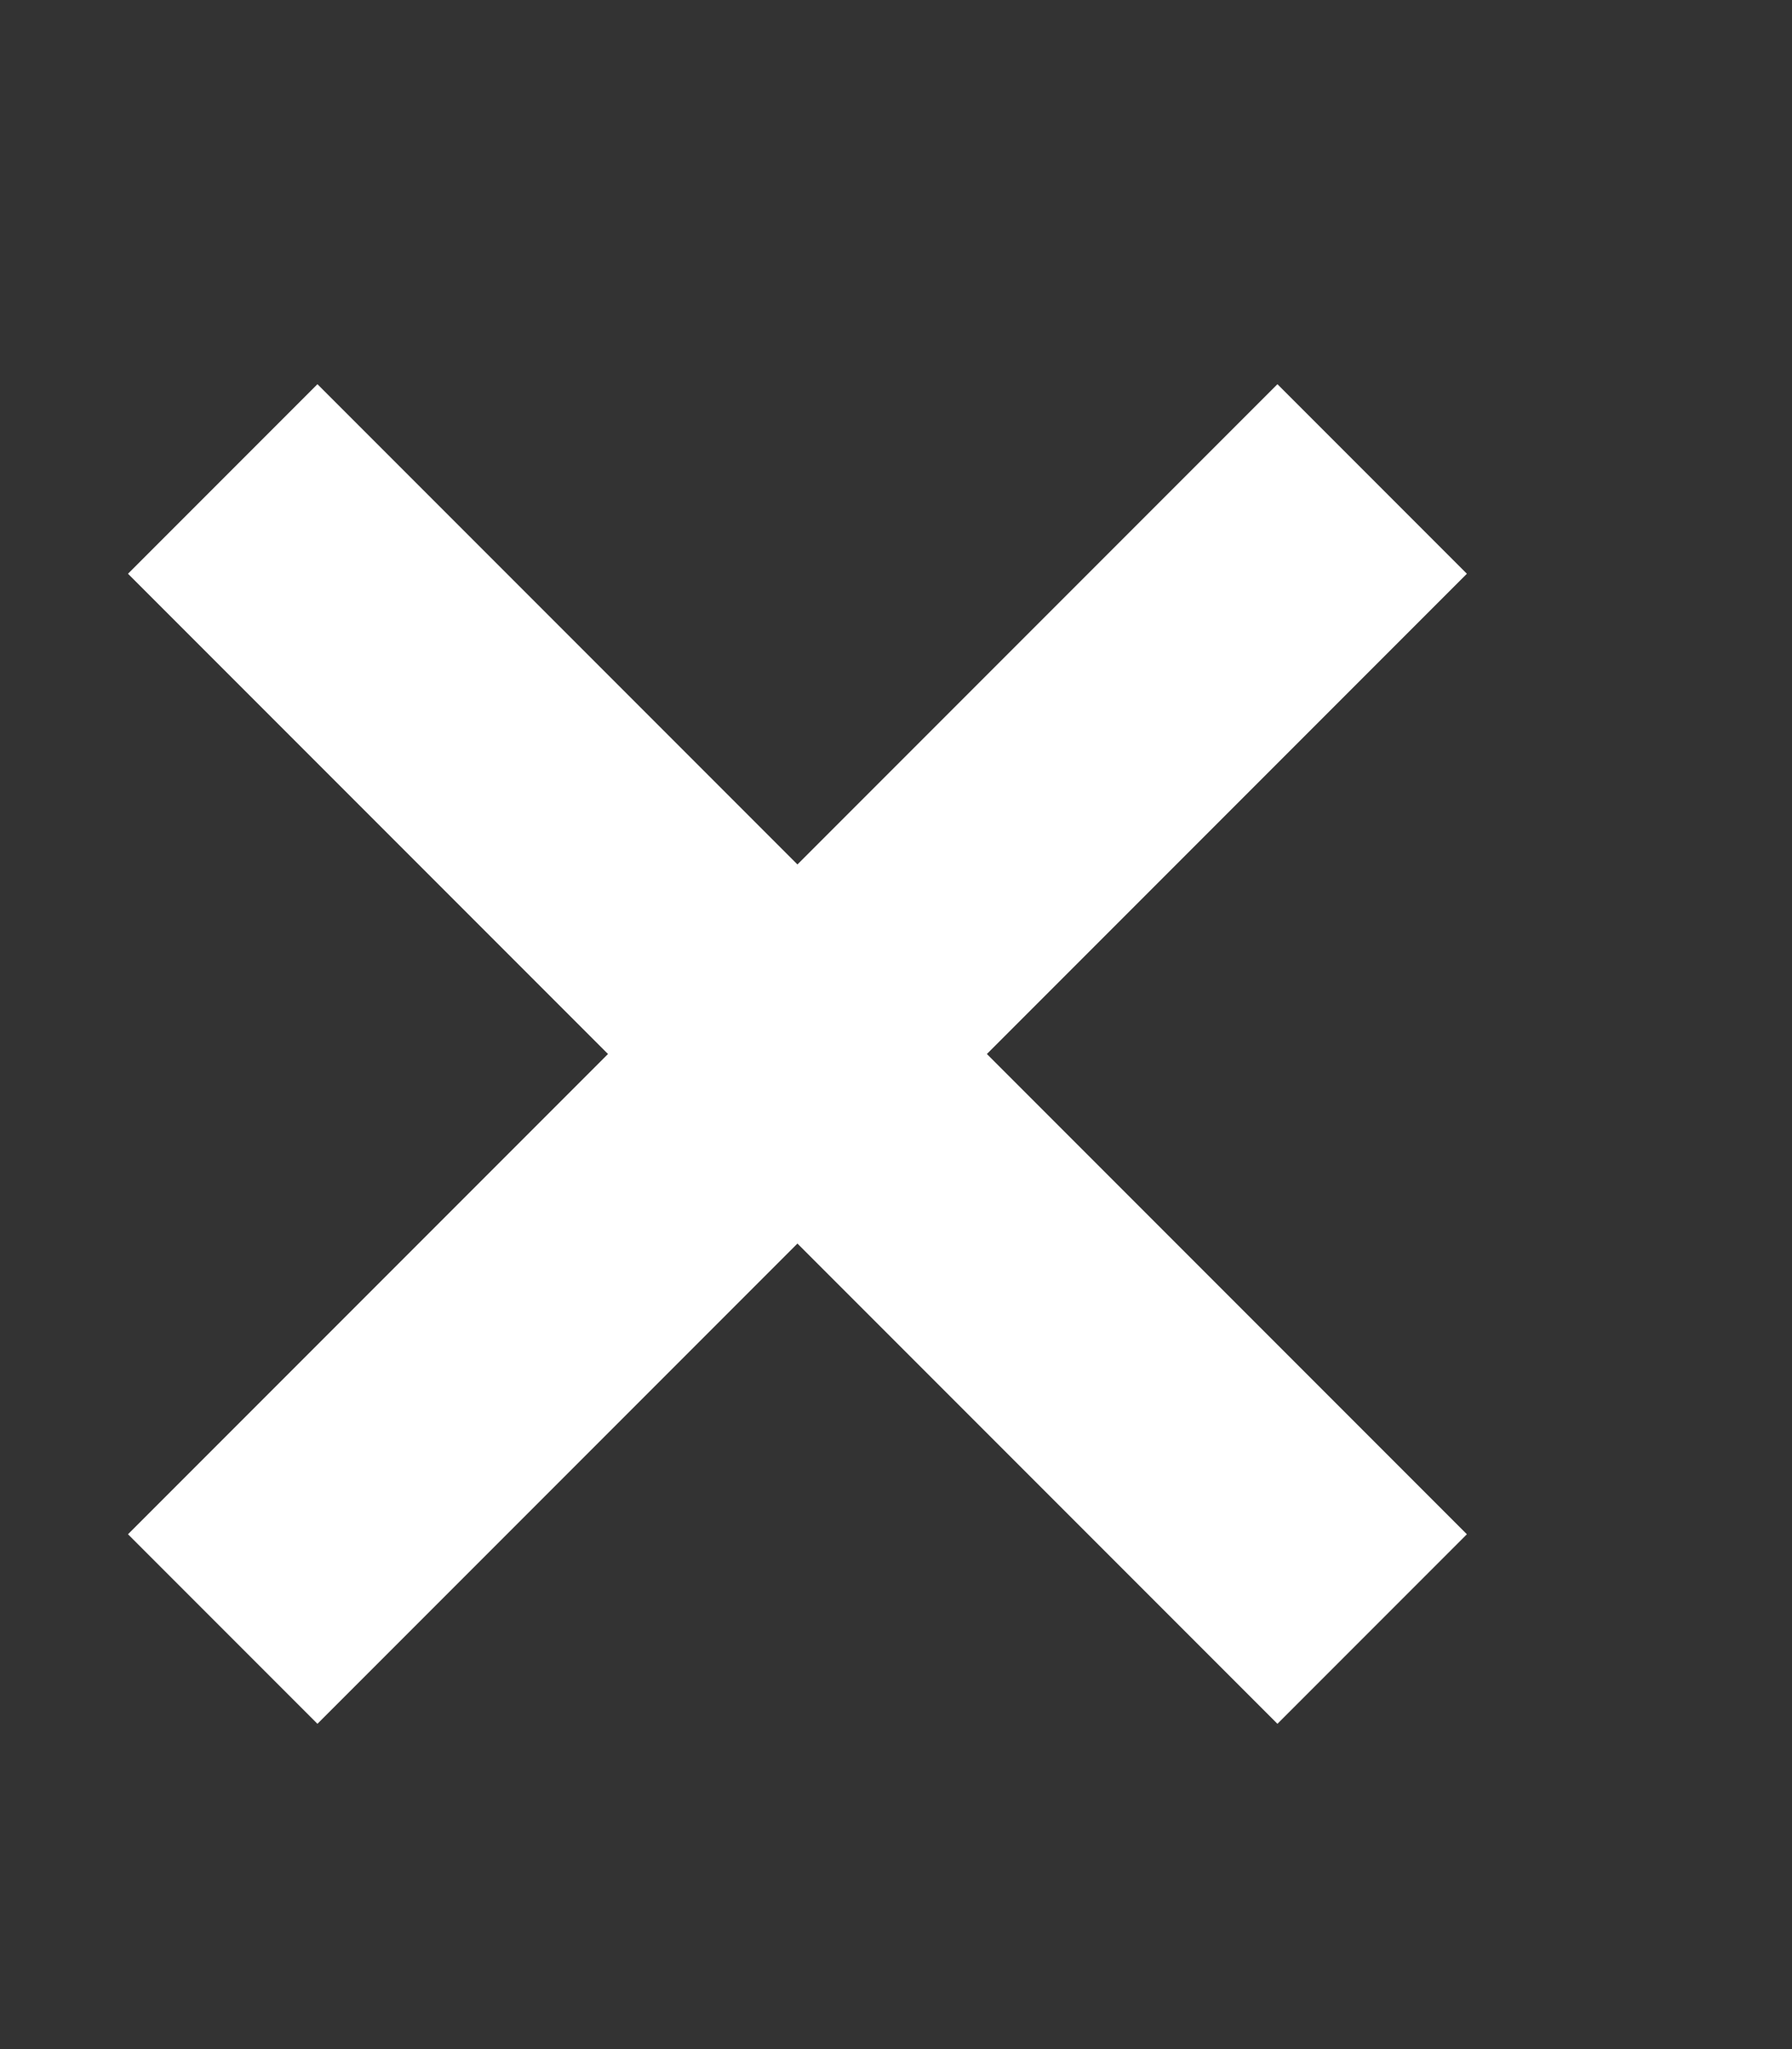<svg aria-hidden="true" viewBox="0 0 14 16" fill="#ffffff">
  <rect x="0" y="0" width="14" height="16" fill="#333333" stroke="none"/>
  <path fill-rule="evenodd" d="M7.71 8.23l3.75 3.75-1.48 1.48-3.75-3.75-3.75 3.75L1 11.98l3.75-3.75L1 4.48 2.48 3l3.75 3.75L9.98 3l1.48 1.48-3.75 3.75z"></path>
</svg>
